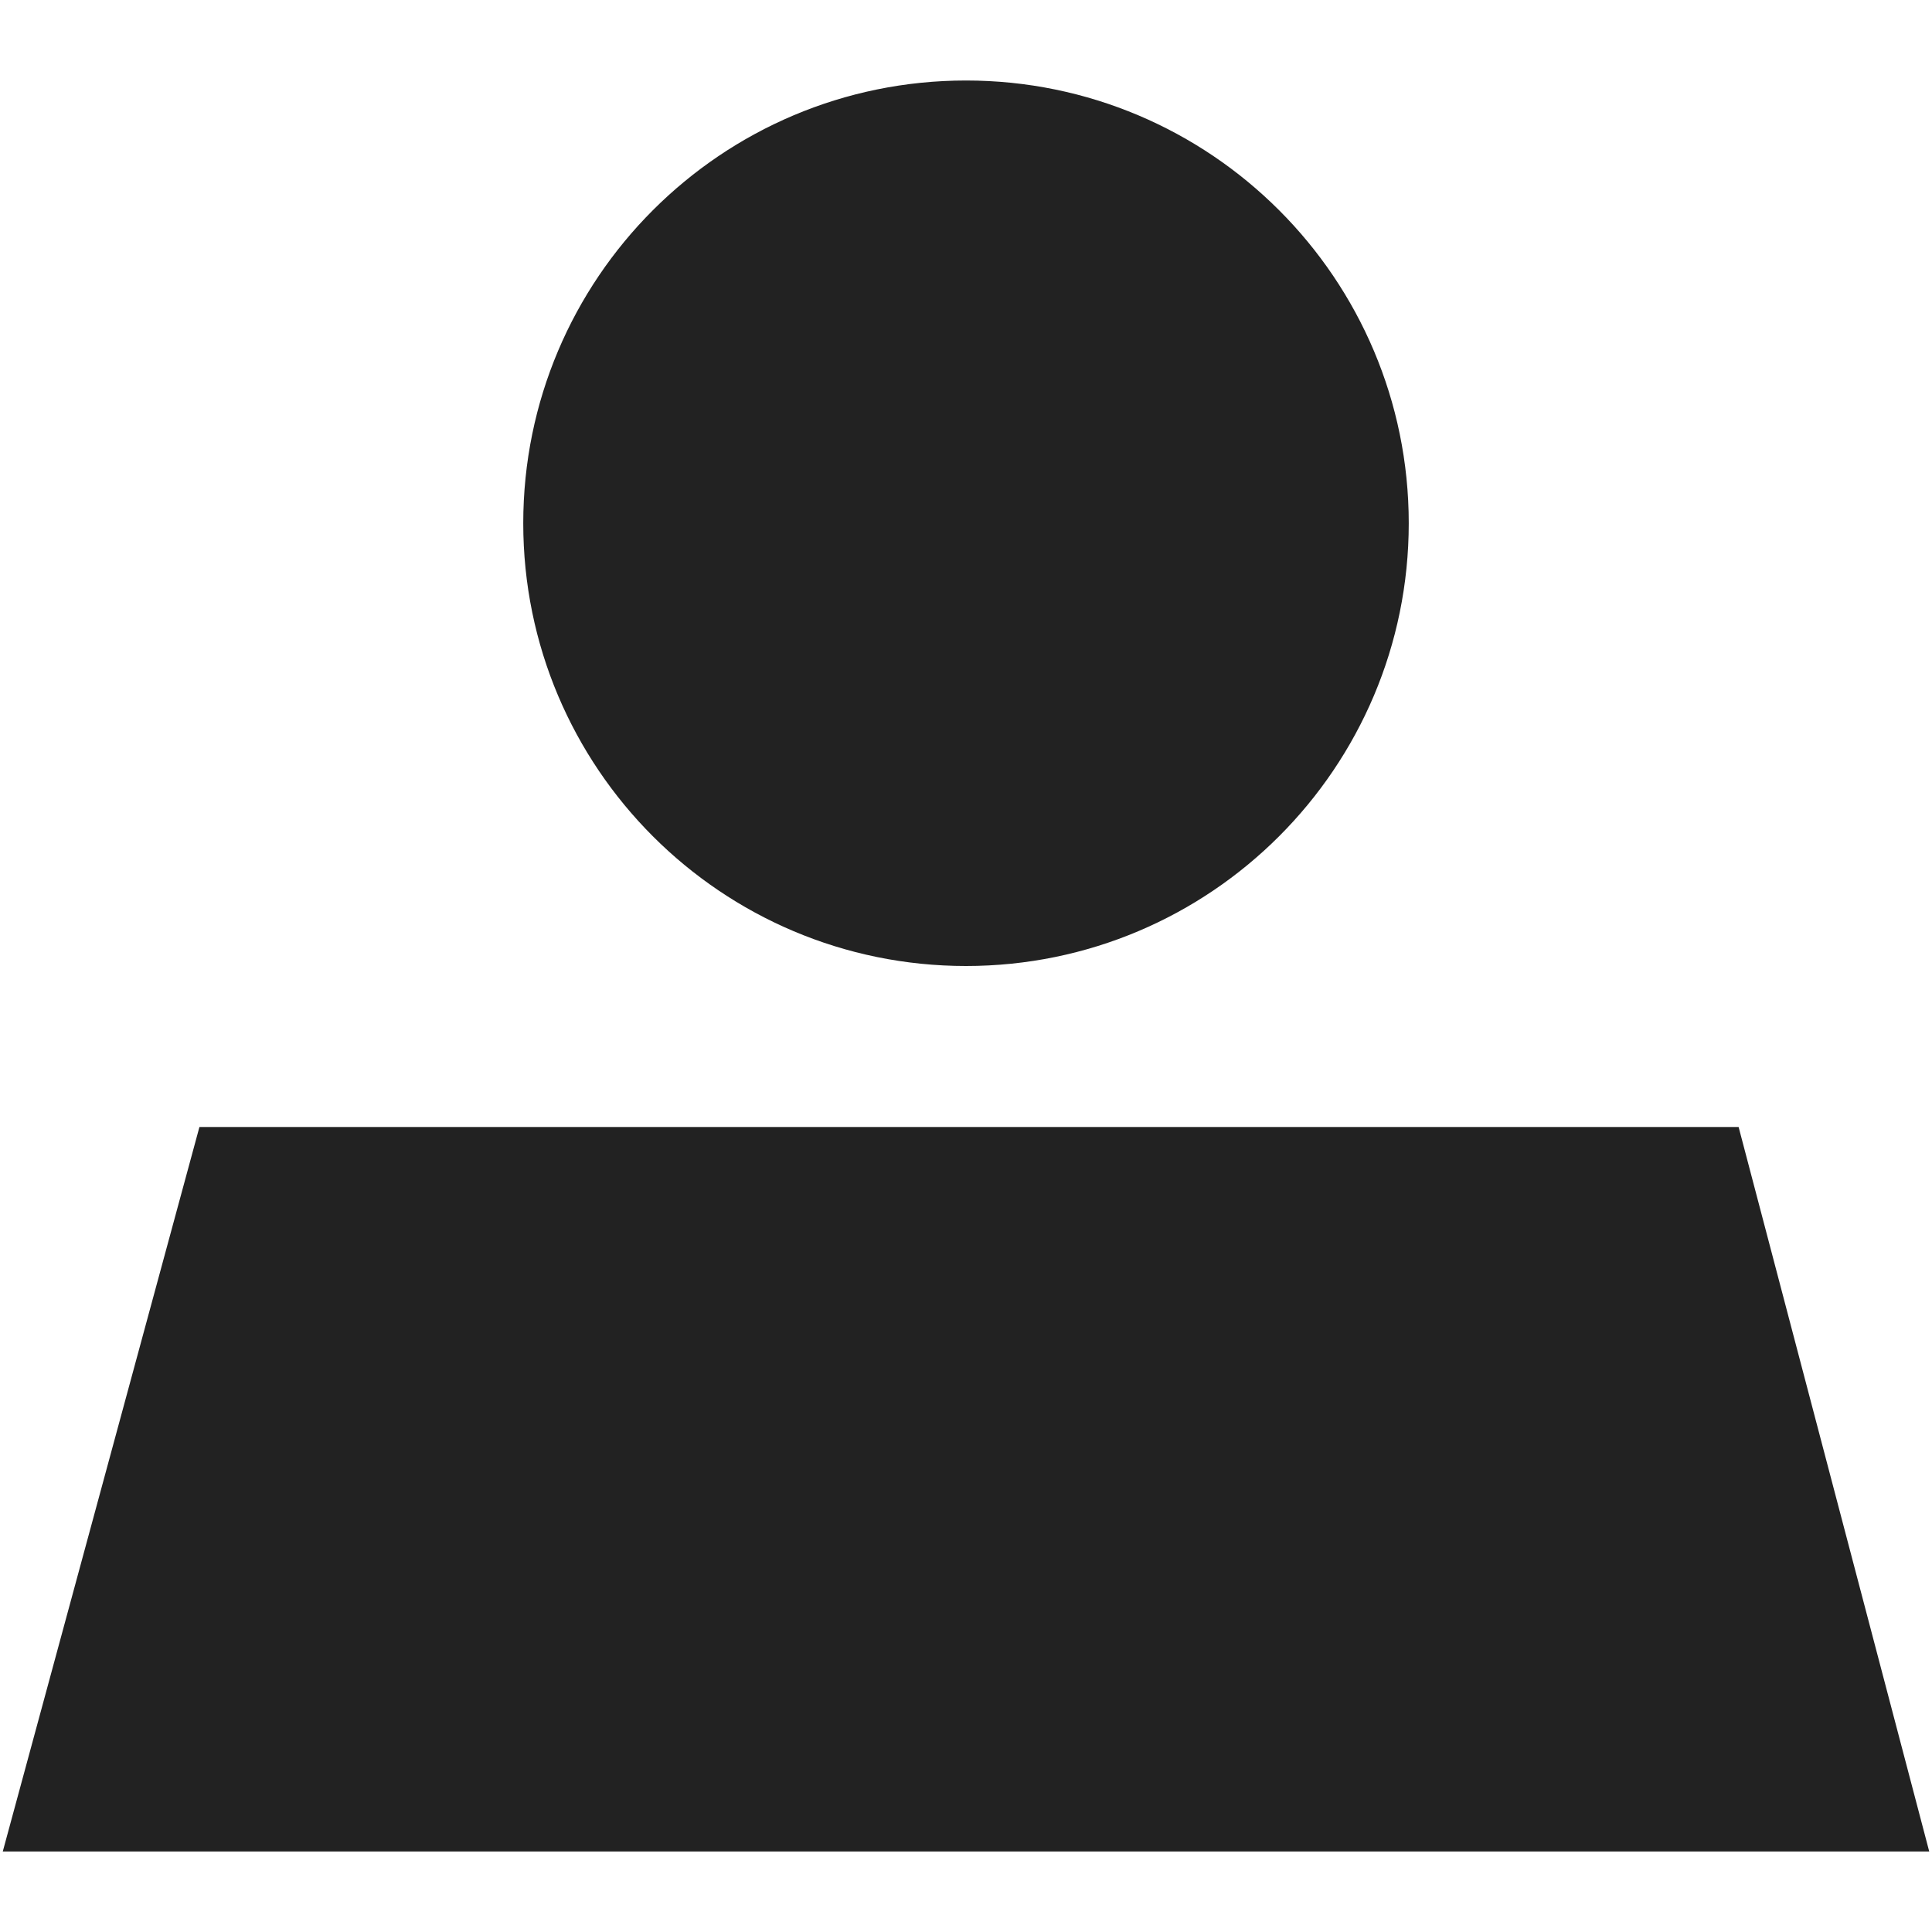 <svg xmlns='http://www.w3.org/2000/svg' width='24' height='24' viewBox='0 0 24 24' fill='none'><path d='M16.835 6.5C16.835 9.17 14.67 11.335 12 11.335C9.329 11.335 7.165 9.17 7.165 6.5C7.165 3.83 9.329 1.665 12 1.665C14.67 1.665 16.835 3.83 16.835 6.5ZM2.986 14.665H21.085L23.103 22.335H0.904L2.986 14.665Z' fill='#222222' stroke='#222222' stroke-width='1.33' stroke-linecap='round'/></svg>
